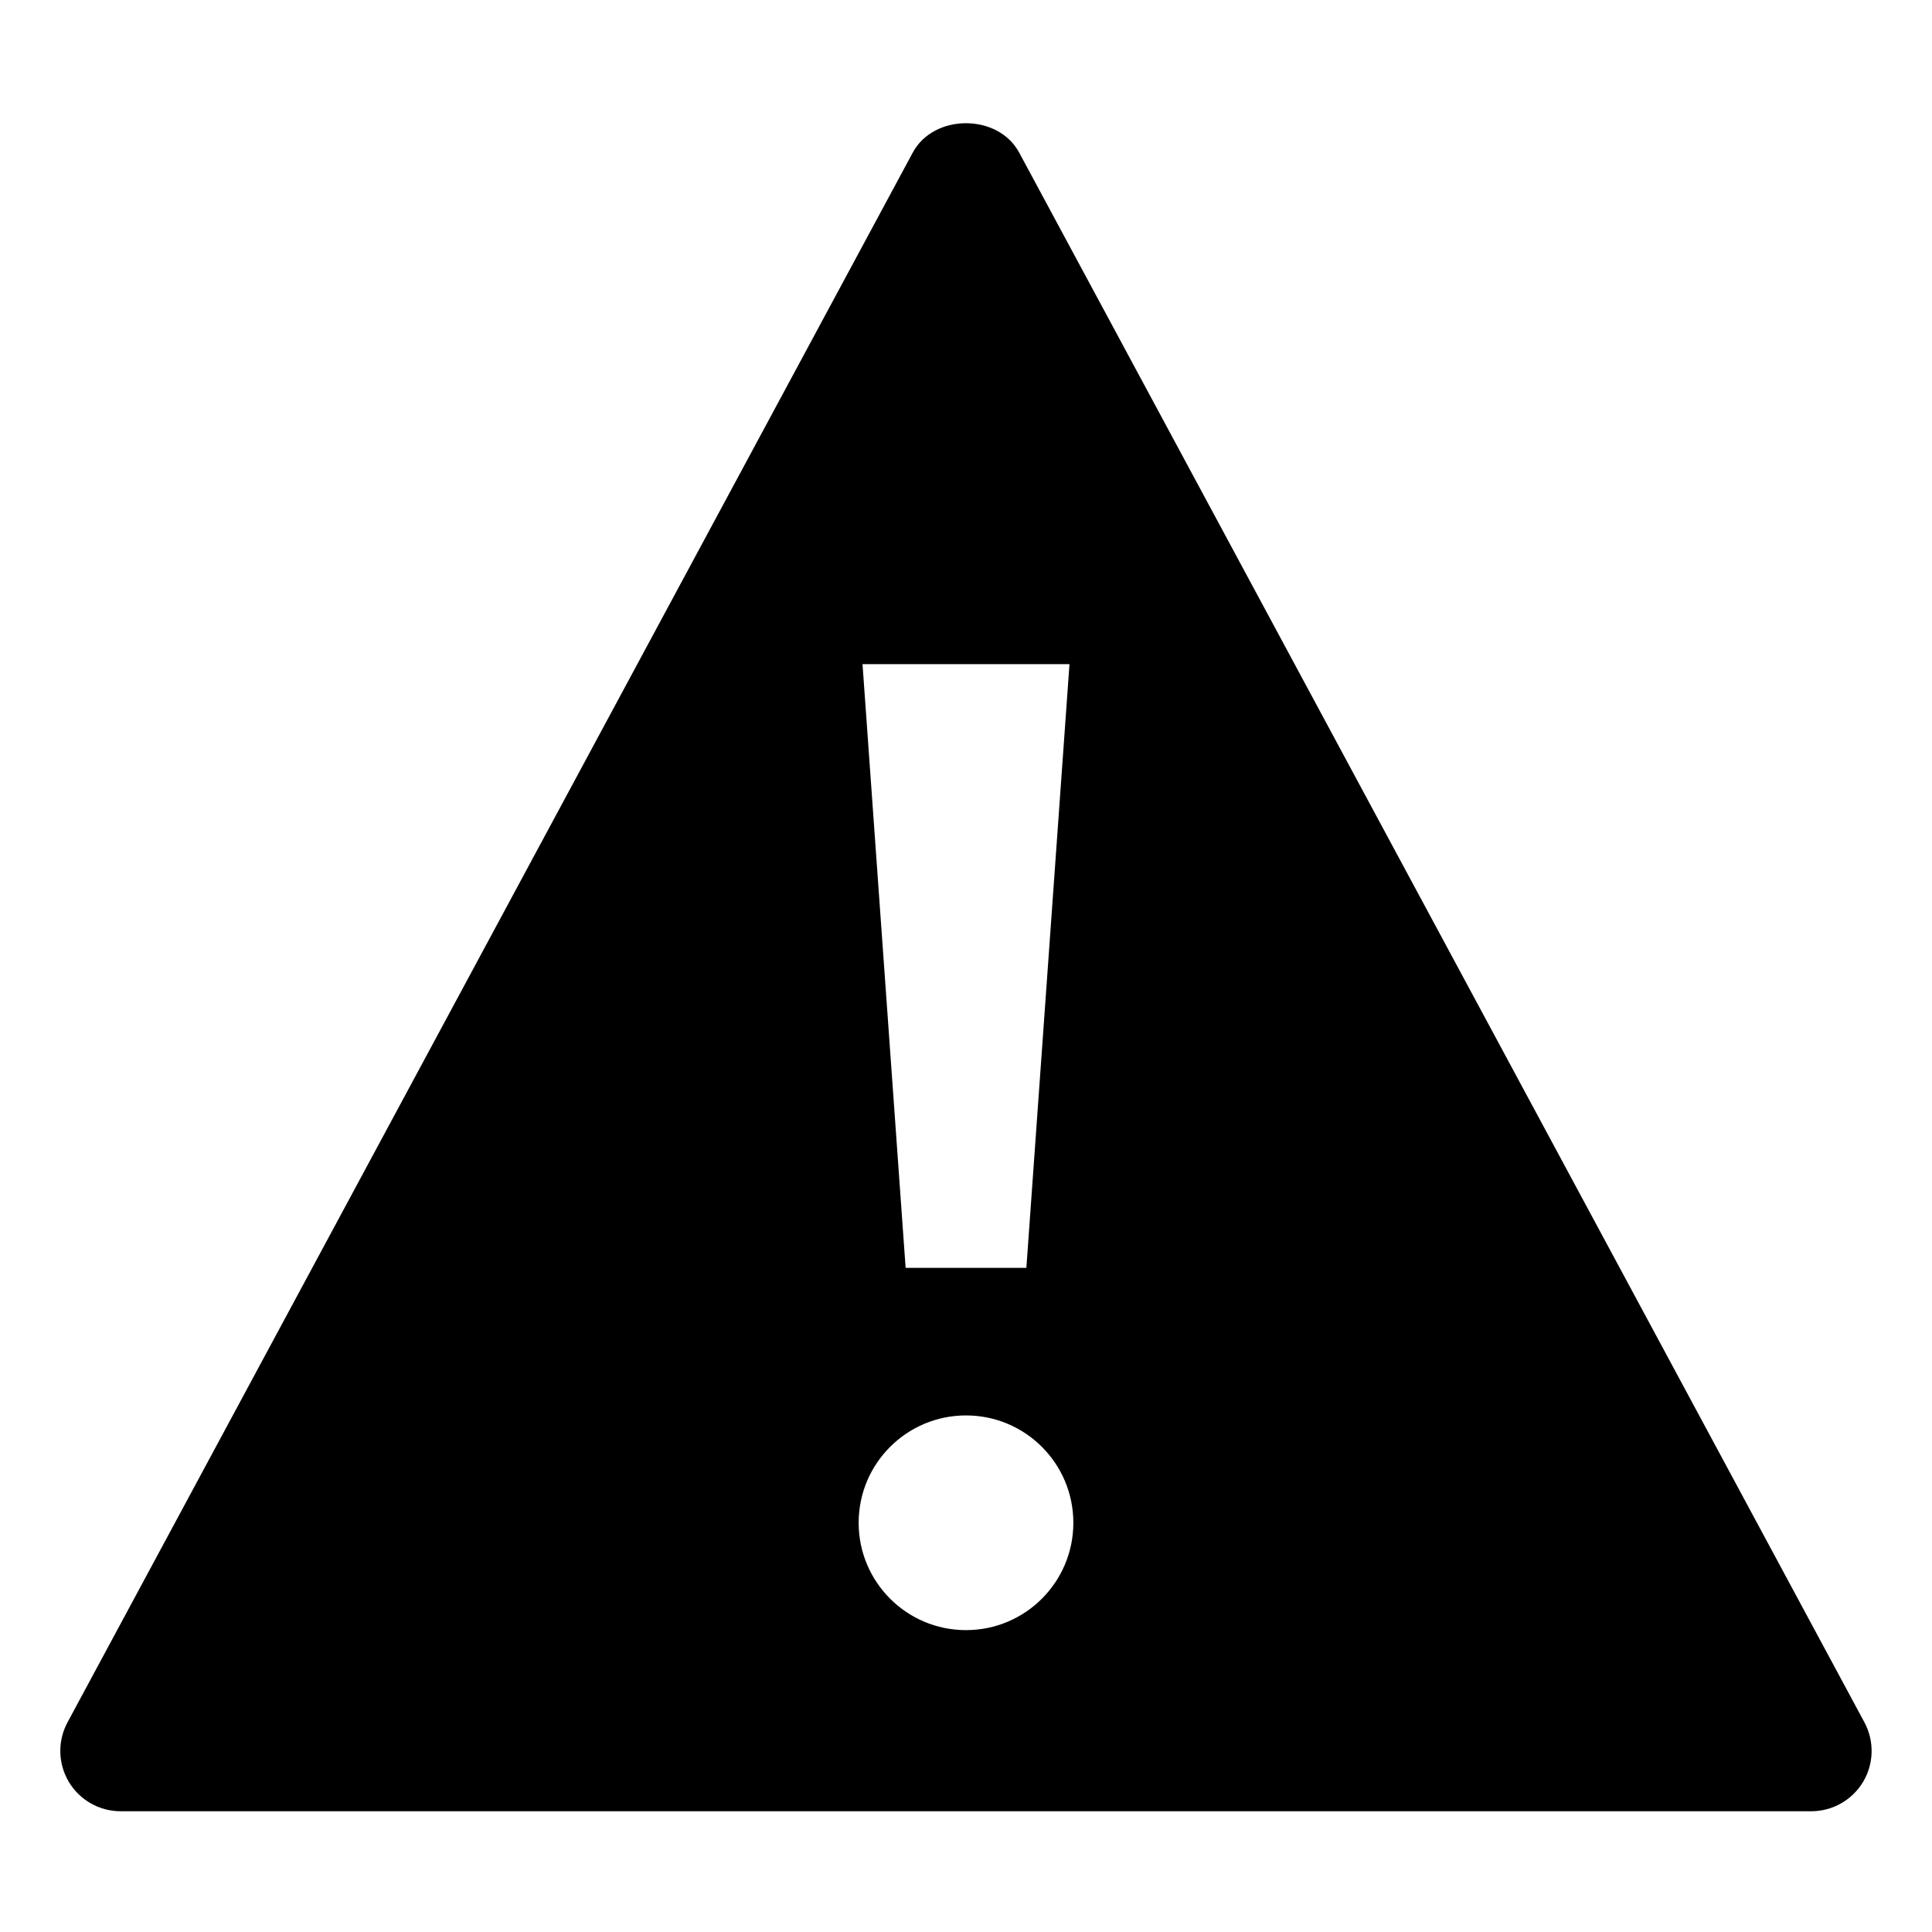 <?xml version="1.0" encoding="UTF-8"?>
<svg width="32px" height="32px" viewBox="0 0 32 32" version="1.1" xmlns="http://www.w3.org/2000/svg" xmlns:xlink="http://www.w3.org/1999/xlink">
    <!-- Generator: sketchtool 52.2 (67145) - http://www.bohemiancoding.com/sketch -->
    <title>C4BE474A-69C5-44F7-A6FA-4A4CC05A5D76</title>
    <desc>Created with sketchtool.</desc>
    <defs>
        <path d="M30.88,28.526 L16.88,2.526 C16.531,1.879 15.468,1.879 15.119,2.526 L1.119,28.526 C0.951,28.836 0.96,29.211 1.14,29.514 C1.321,29.816 1.648,30.001 2,30 L30,30 C30.352,30 30.678,29.815 30.859,29.513 C31.039,29.211 31.047,28.836 30.88,28.526 Z M17.714,11 L17,21 L15,21 L14.286,11 L17.714,11 Z M16,27 C15.018,27 14.222,26.204 14.222,25.222 C14.222,24.24 15.018,23.444 16,23.444 C16.982,23.444 17.778,24.24 17.778,25.222 C17.778,26.204 16.982,27 16,27 Z" id="path-1"></path>
    </defs>
    <g id="Symbols" stroke="none" stroke-width="1" fill="none" fill-rule="evenodd">
        <g id="Components/Icon/32x/Alert">
            <mask id="mask-2" fill="white">
                <use xlink:href="#path-1"></use>
            </mask>
            <use id="Mask" fill="currentColor" fill-rule="nonzero" xlink:href="#path-1"></use>
            <g id="Colour/Primary/Indigo" mask="url(#mask-2)" fill="transparent">
                <path d="M3,0 L29,0 C30.657,-3.04359188e-16 32,1.343 32,3 L32,29 C32,30.657 30.657,32 29,32 L3,32 C1.343,32 2.02906125e-16,30.657 0,29 L0,3 C-2.02906125e-16,1.343 1.343,3.04359188e-16 3,0 Z" id="Rectangle"></path>
            </g>
        </g>
    </g>
</svg>